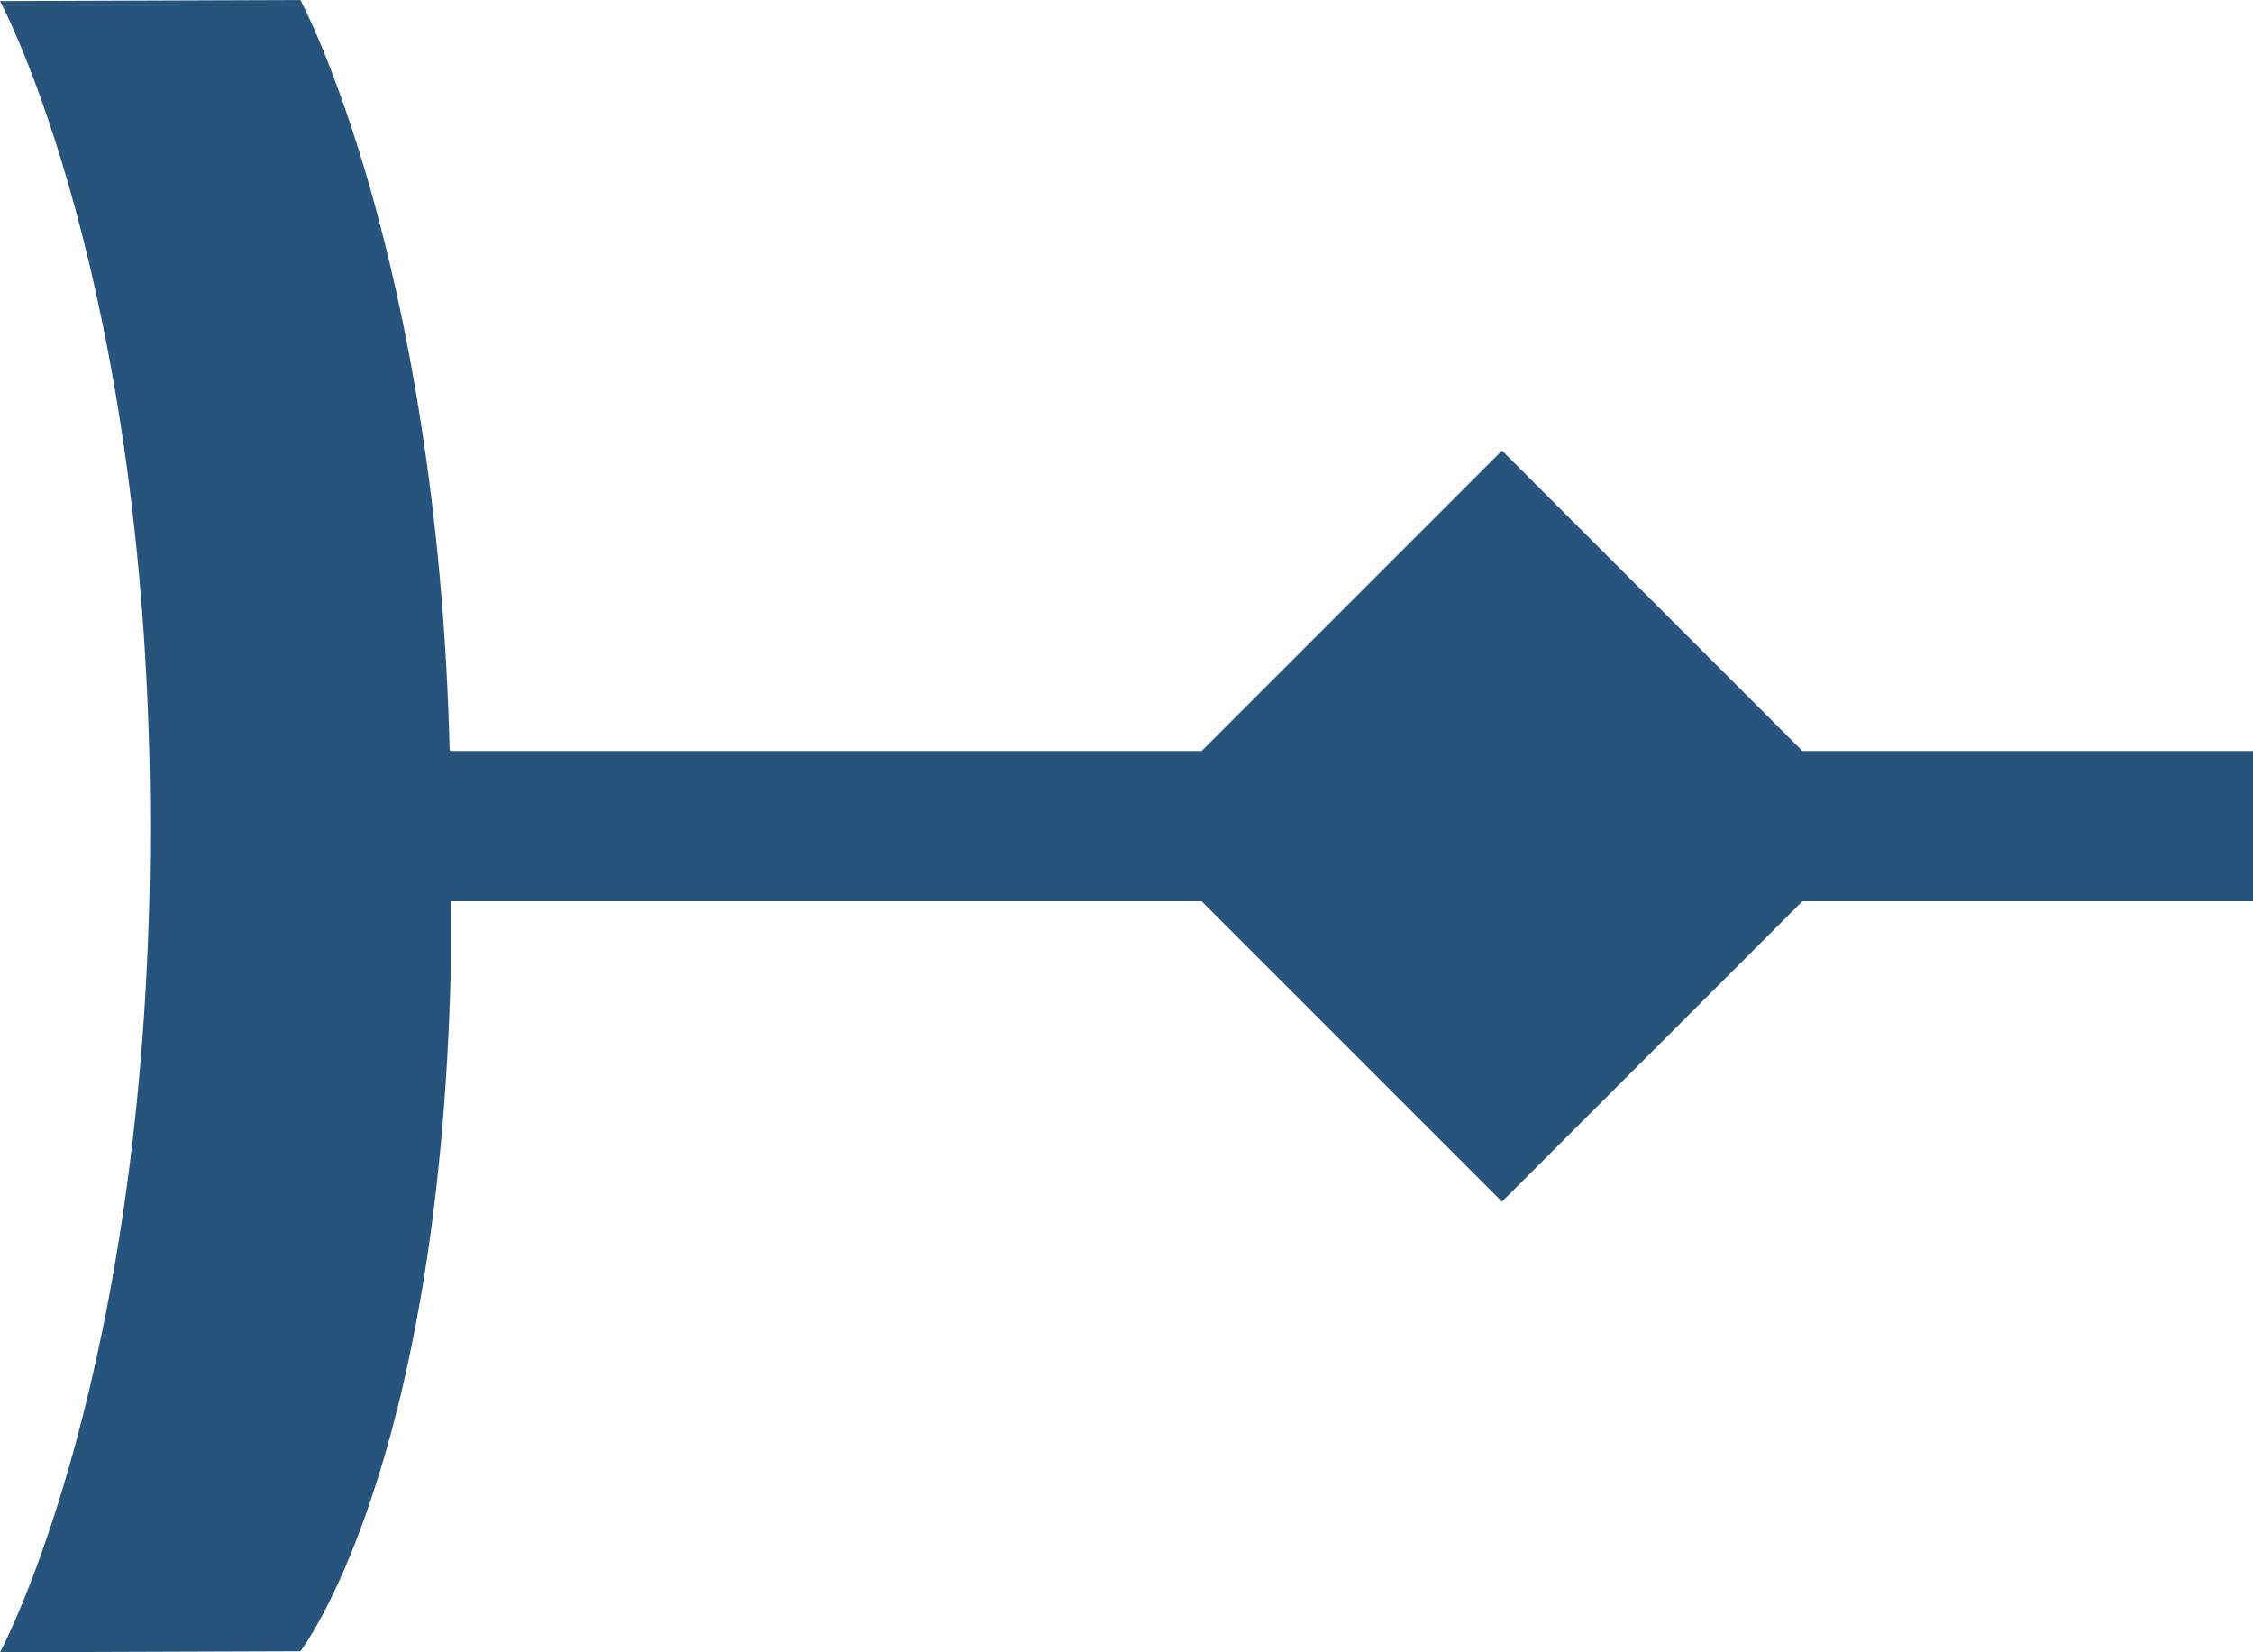 <svg viewBox="0 0 15 11" fill="none" xmlns="http://www.w3.org/2000/svg">
<path d="M2 0C2 0 2.909 1.683 2.994 4.997L3 4.997V5H8L10 3L12 5H15V6H12L10 8L8 6H3V6.496C2.915 9.811 2 10.993 2 10.993L0 11C0 11 1 9.157 1 5.504C1 1.851 0 0.007 0 0.007L2 0Z" fill="#27547C"/>
</svg>
